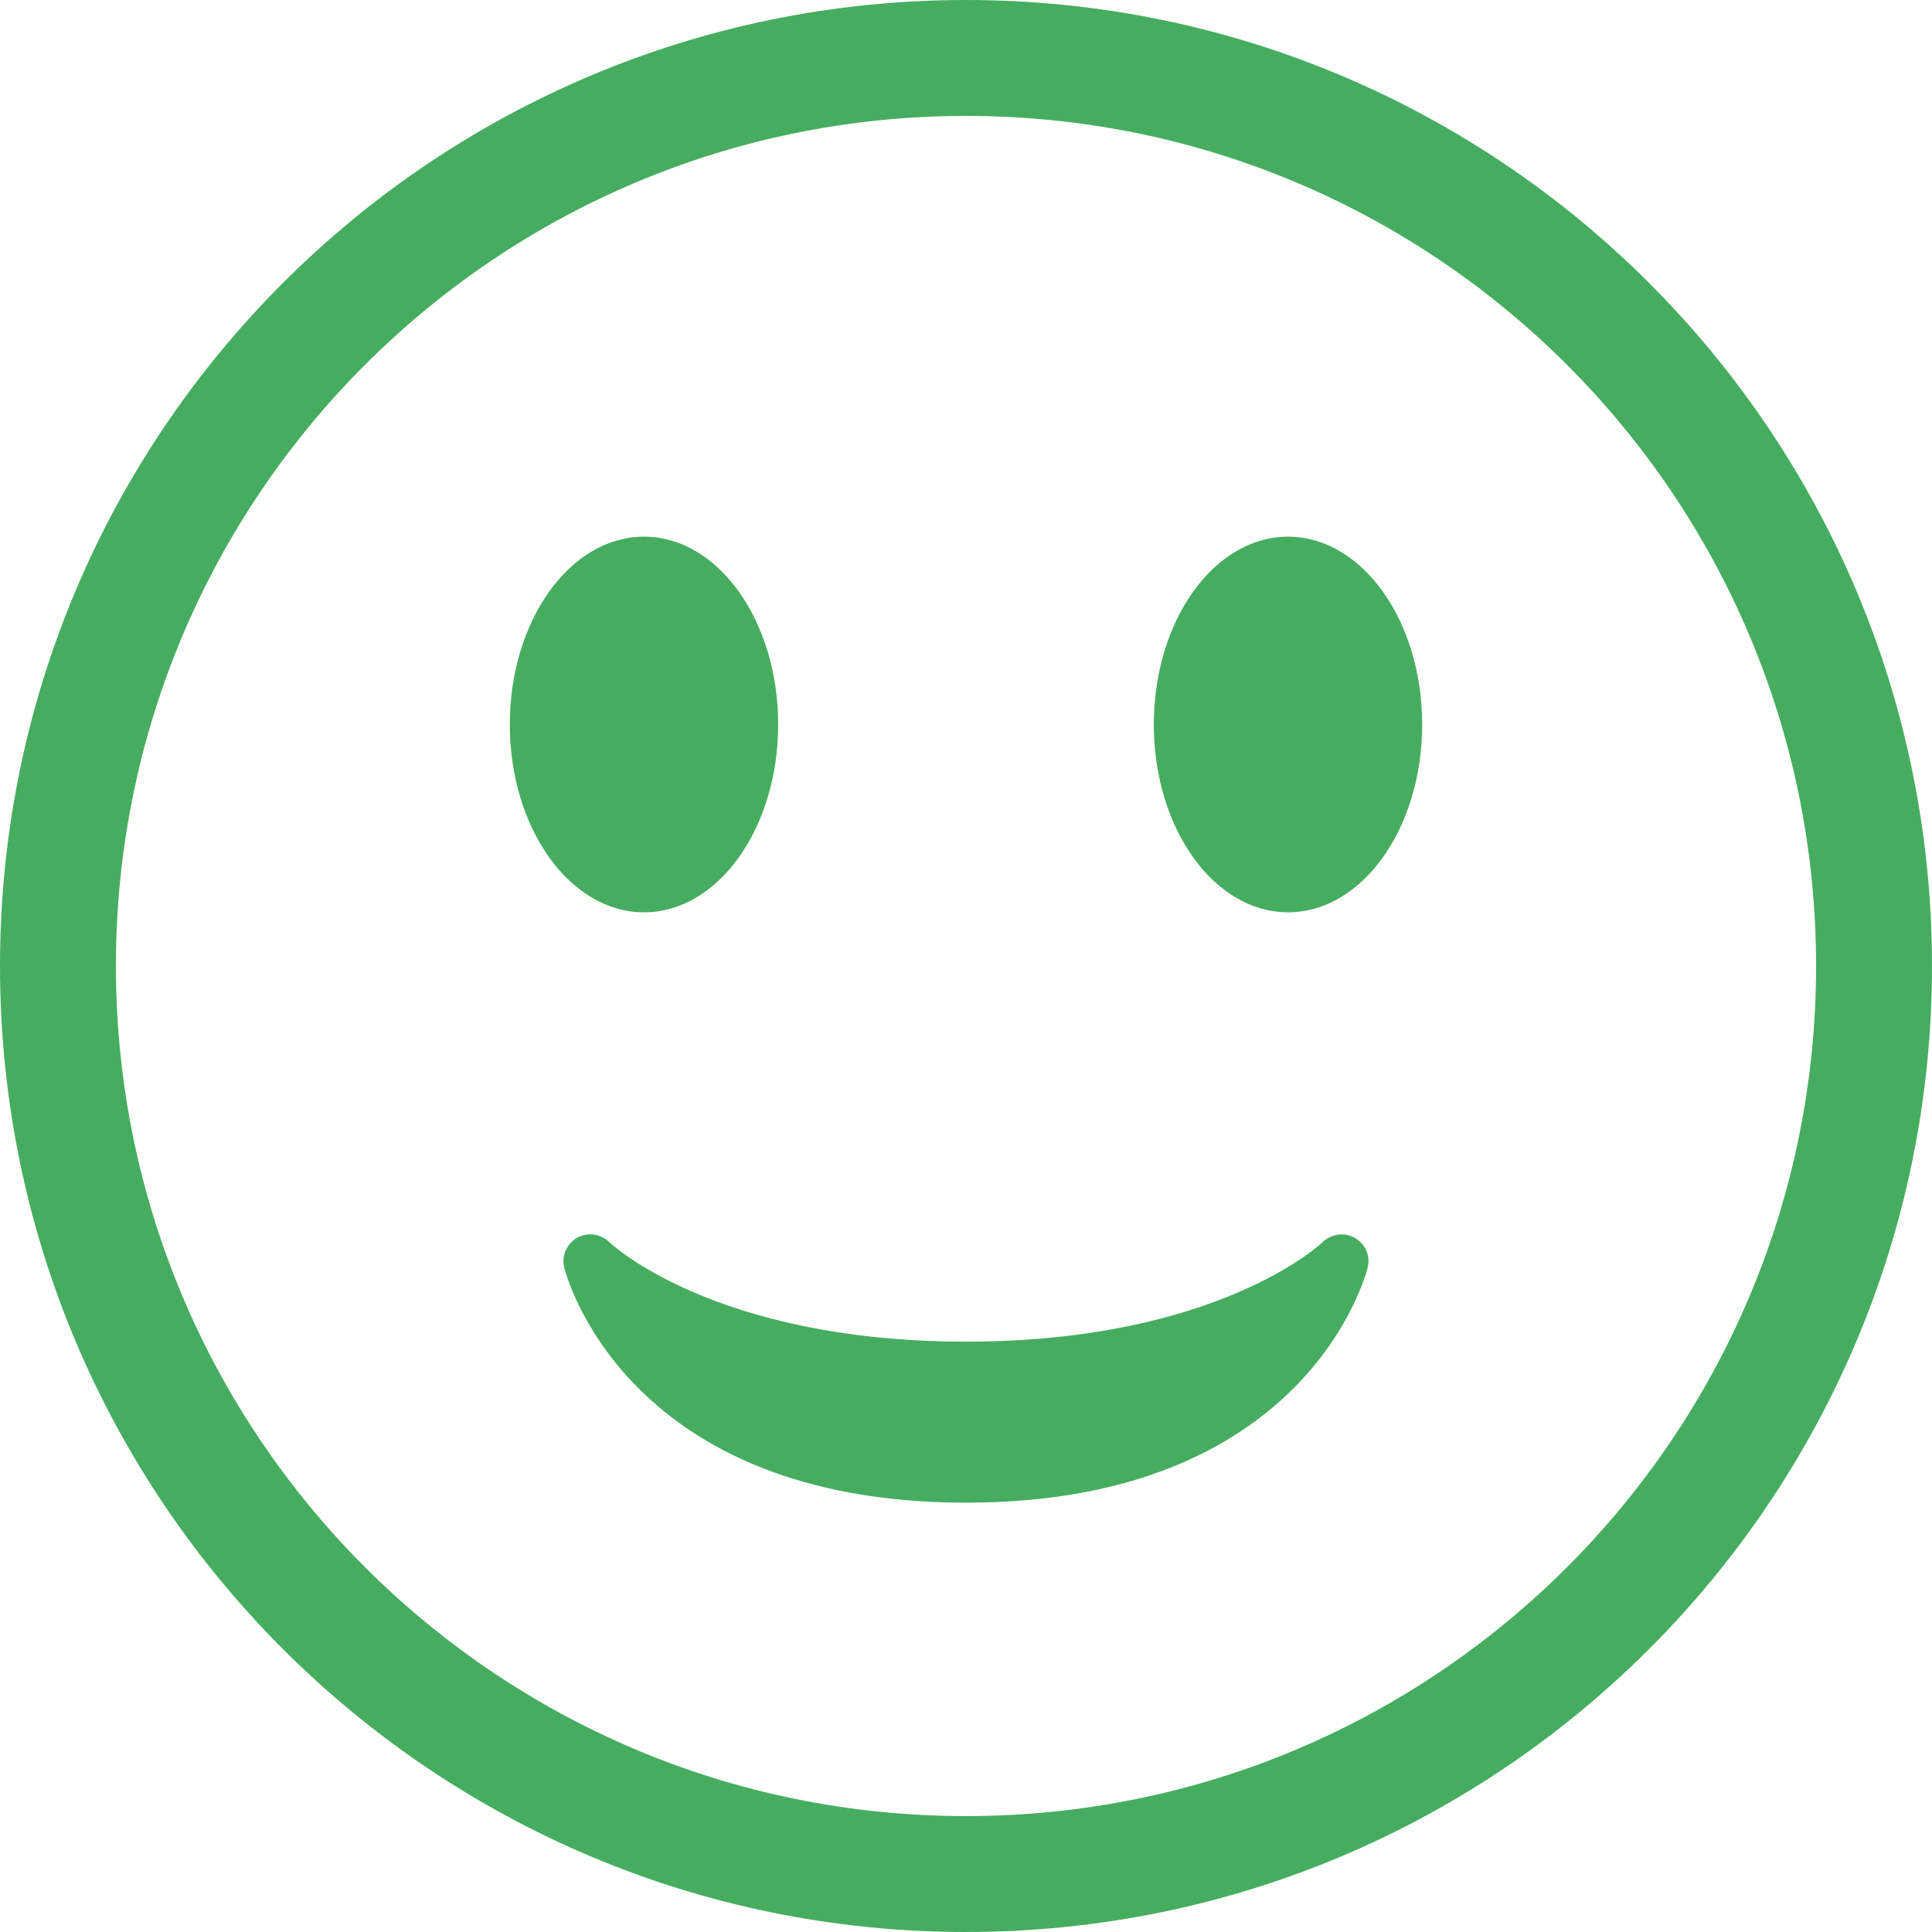 <svg width="32" height="32" viewBox="0 0 32 32" fill="none" xmlns="http://www.w3.org/2000/svg">
<g clip-path="url(#clip0_105_2629)">
<path d="M32 16C32 24.837 24.837 32 16 32C7.163 32 0 24.837 0 16C0 7.163 7.163 0 16 0C24.837 0 32 7.163 32 16ZM1.92 16C1.92 23.776 8.224 30.08 16 30.08C23.776 30.08 30.08 23.776 30.08 16C30.08 8.224 23.776 1.92 16 1.92C8.224 1.92 1.92 8.224 1.92 16Z" fill="#46AD60"/>
<path fill-rule="evenodd" clip-rule="evenodd" d="M10.667 15.111C11.894 15.111 12.889 13.718 12.889 12C12.889 10.282 11.894 8.889 10.667 8.889C9.439 8.889 8.444 10.282 8.444 12C8.444 13.718 9.439 15.111 10.667 15.111ZM9.346 20.996C9.386 21.155 10.385 24.889 16 24.889C21.616 24.889 22.613 21.155 22.653 20.996C22.702 20.803 22.615 20.603 22.442 20.504C22.269 20.405 22.052 20.435 21.909 20.572C21.892 20.589 20.172 22.222 16 22.222C11.827 22.222 10.107 20.589 10.091 20.573C10.005 20.489 9.891 20.444 9.778 20.444C9.703 20.444 9.627 20.463 9.559 20.501C9.385 20.601 9.298 20.803 9.346 20.996ZM23.556 12C23.556 13.718 22.561 15.111 21.334 15.111C20.106 15.111 19.111 13.718 19.111 12C19.111 10.282 20.106 8.889 21.334 8.889C22.561 8.889 23.556 10.282 23.556 12Z" fill="#46AD60"/>
</g>
<defs>
<clipPath id="clip0_105_2629">
<rect width="32" height="32" fill="white"/>
</clipPath>
</defs>
</svg>
